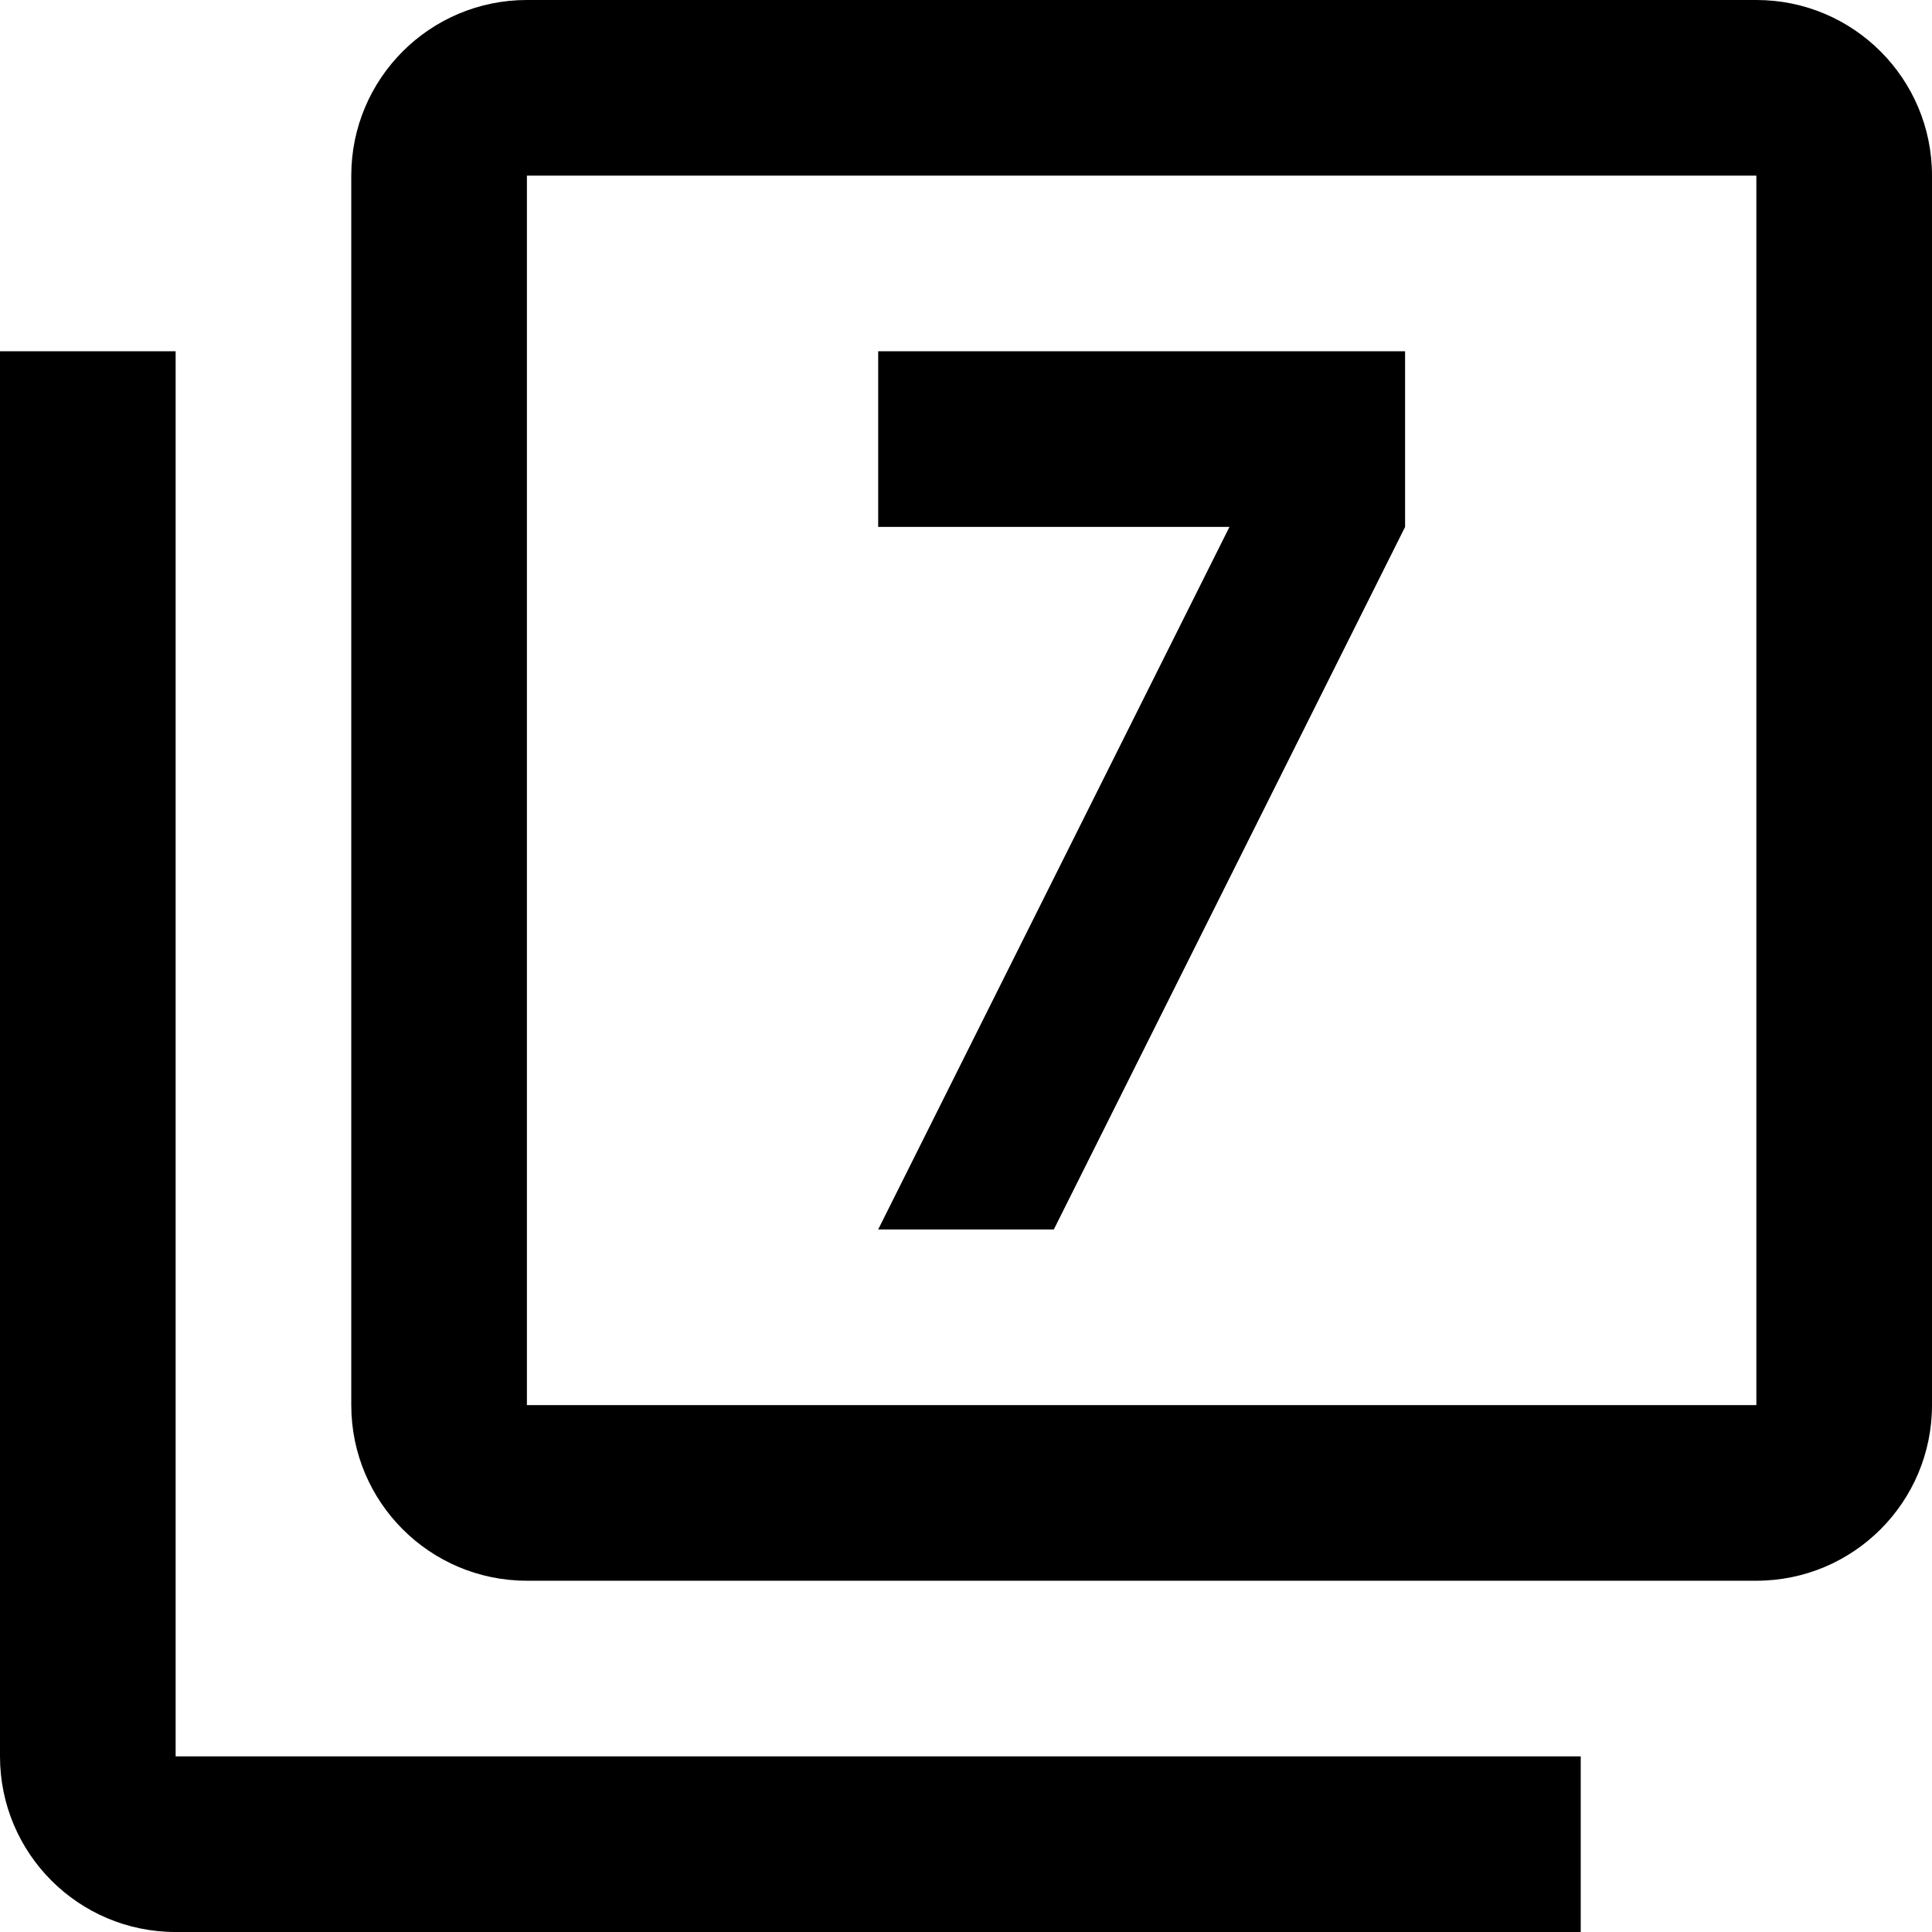 <svg xmlns="http://www.w3.org/2000/svg" viewBox="0 0 44 44"><path d="M4 8H0v32c0 2.21 1.79 4 4 4h32v-4H4V8zm36-8H12C9.79 0 8 1.79 8 4v28c0 2.21 1.79 4 4 4h28c2.21 0 4-1.79 4-4V4c0-2.21-1.79-4-4-4zm0 32H12V4h28v28zm-16-4l8-16V8H20v4h8l-8 16h4z"/></svg>